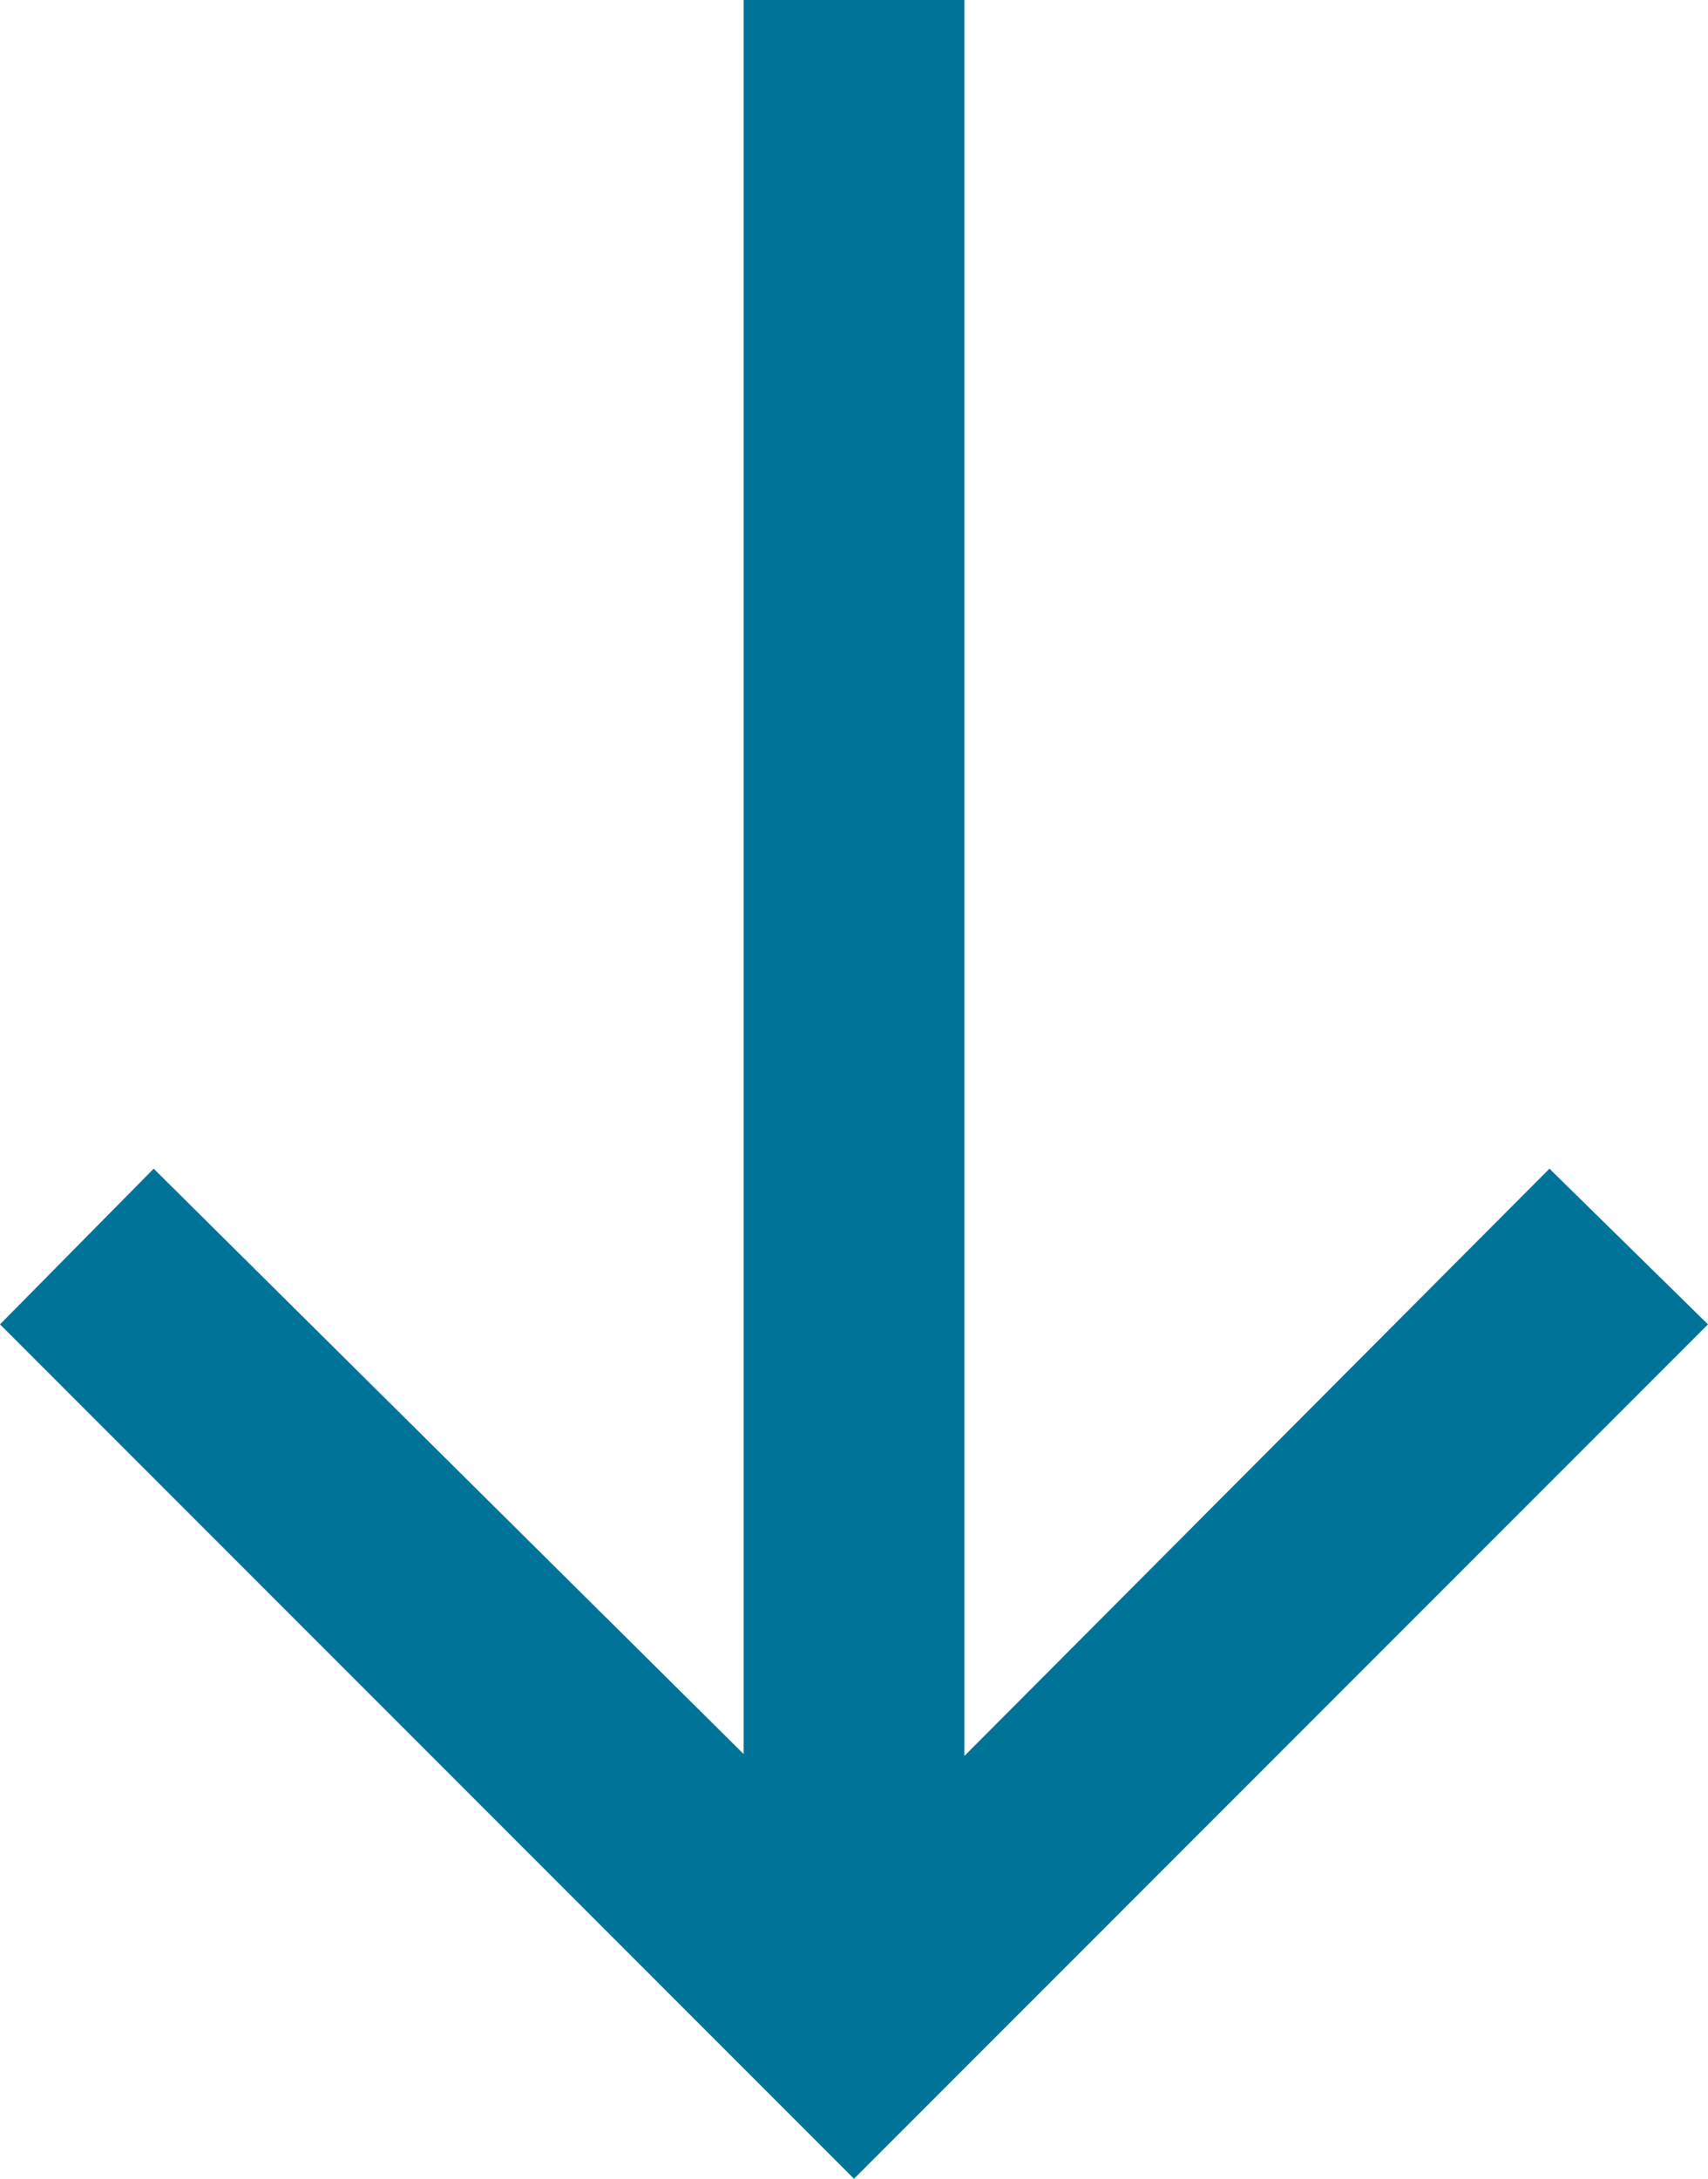<svg xmlns="http://www.w3.org/2000/svg" viewBox="0 0 35.12 44.78"><g data-name="Layer 2"><path fill="#007399" d="M17.56 44.78L0 27.22l3.16-3.2 12.13 12.03V0h4.54v36.09l12.03-12.07 3.26 3.2-17.56 17.56z" data-name="Layer 1"/></g></svg>